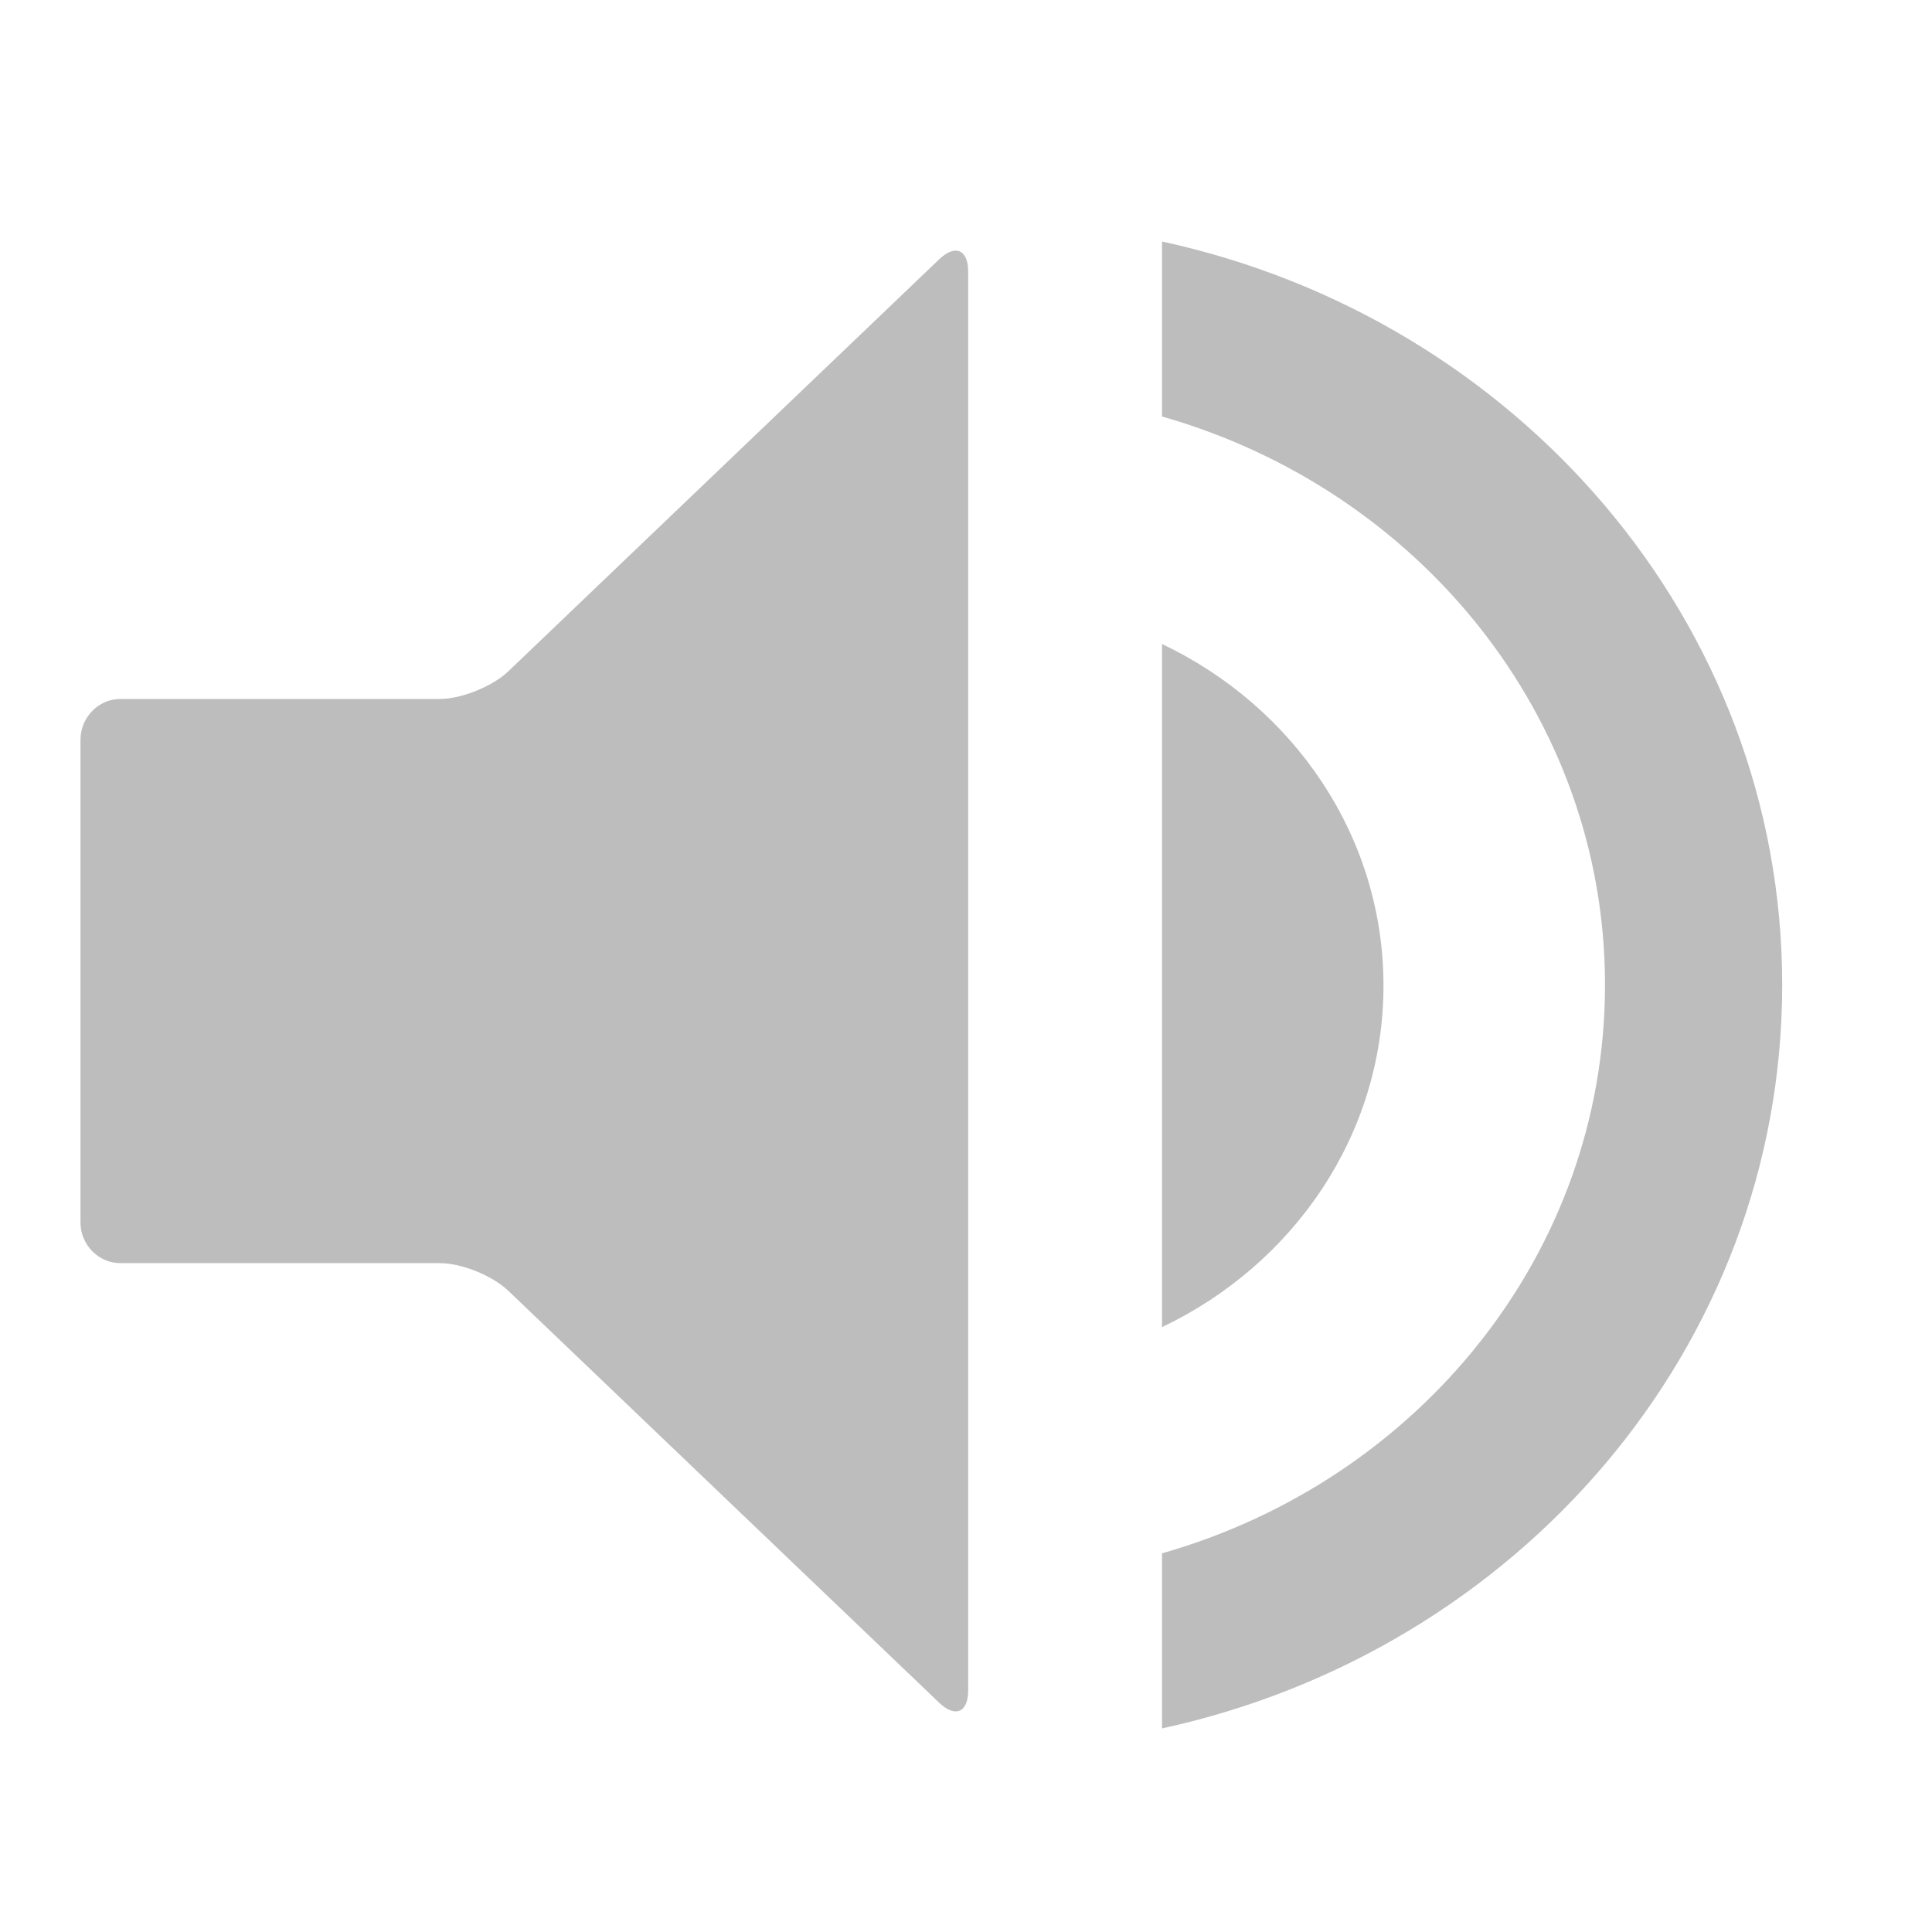 <?xml version="1.0" encoding="UTF-8"?>
<svg width="24px" height="24px" viewBox="0 0 24 24" version="1.1" xmlns="http://www.w3.org/2000/svg" xmlns:xlink="http://www.w3.org/1999/xlink">
    <!-- Generator: Sketch 39.1 (31720) - http://www.bohemiancoding.com/sketch -->
    <title>Group 9</title>
    <desc>Created with Sketch.</desc>
    <defs></defs>
    <g id="Symbols" stroke="none" stroke-width="1" fill="none" fill-rule="evenodd">
        <g id="Group-9">
            <g id="web_voice_normal_right">
                <g>
                    <g id="Group-32" transform="translate(1, 3)" fill-opacity="0.26" fill="#000000">
                        <path d="M13.435,2.174 C16.617,3.08 18.938,5.898 18.938,9.235 C18.938,12.573 16.617,15.39 13.435,16.296 L13.435,18.471 C17.846,17.513 21.139,13.743 21.139,9.235 C21.139,4.727 17.846,0.958 13.435,0 L13.435,2.174 Z M13.435,13.486 C15.065,12.71 16.186,11.102 16.186,9.243 C16.186,7.383 15.065,5.775 13.435,5 L13.435,13.486 Z M11.027,0.374 C11.027,0.099 10.865,0.031 10.666,0.222 L5.317,5.337 C5.118,5.528 4.73,5.683 4.462,5.683 L0.493,5.683 C0.221,5.683 0,5.916 0,6.187 L0,12.187 C0,12.465 0.226,12.691 0.493,12.691 L4.462,12.691 C4.735,12.691 5.118,12.846 5.317,13.037 L10.666,18.151 C10.865,18.342 11.027,18.275 11.027,17.999 L11.027,0.374 Z" id="Combined-Shape"></path>
                    </g>
                    <rect id="voice" x="0" y="0" width="24" height="24"></rect>
                </g>
            </g>
        </g>
    </g>
</svg>